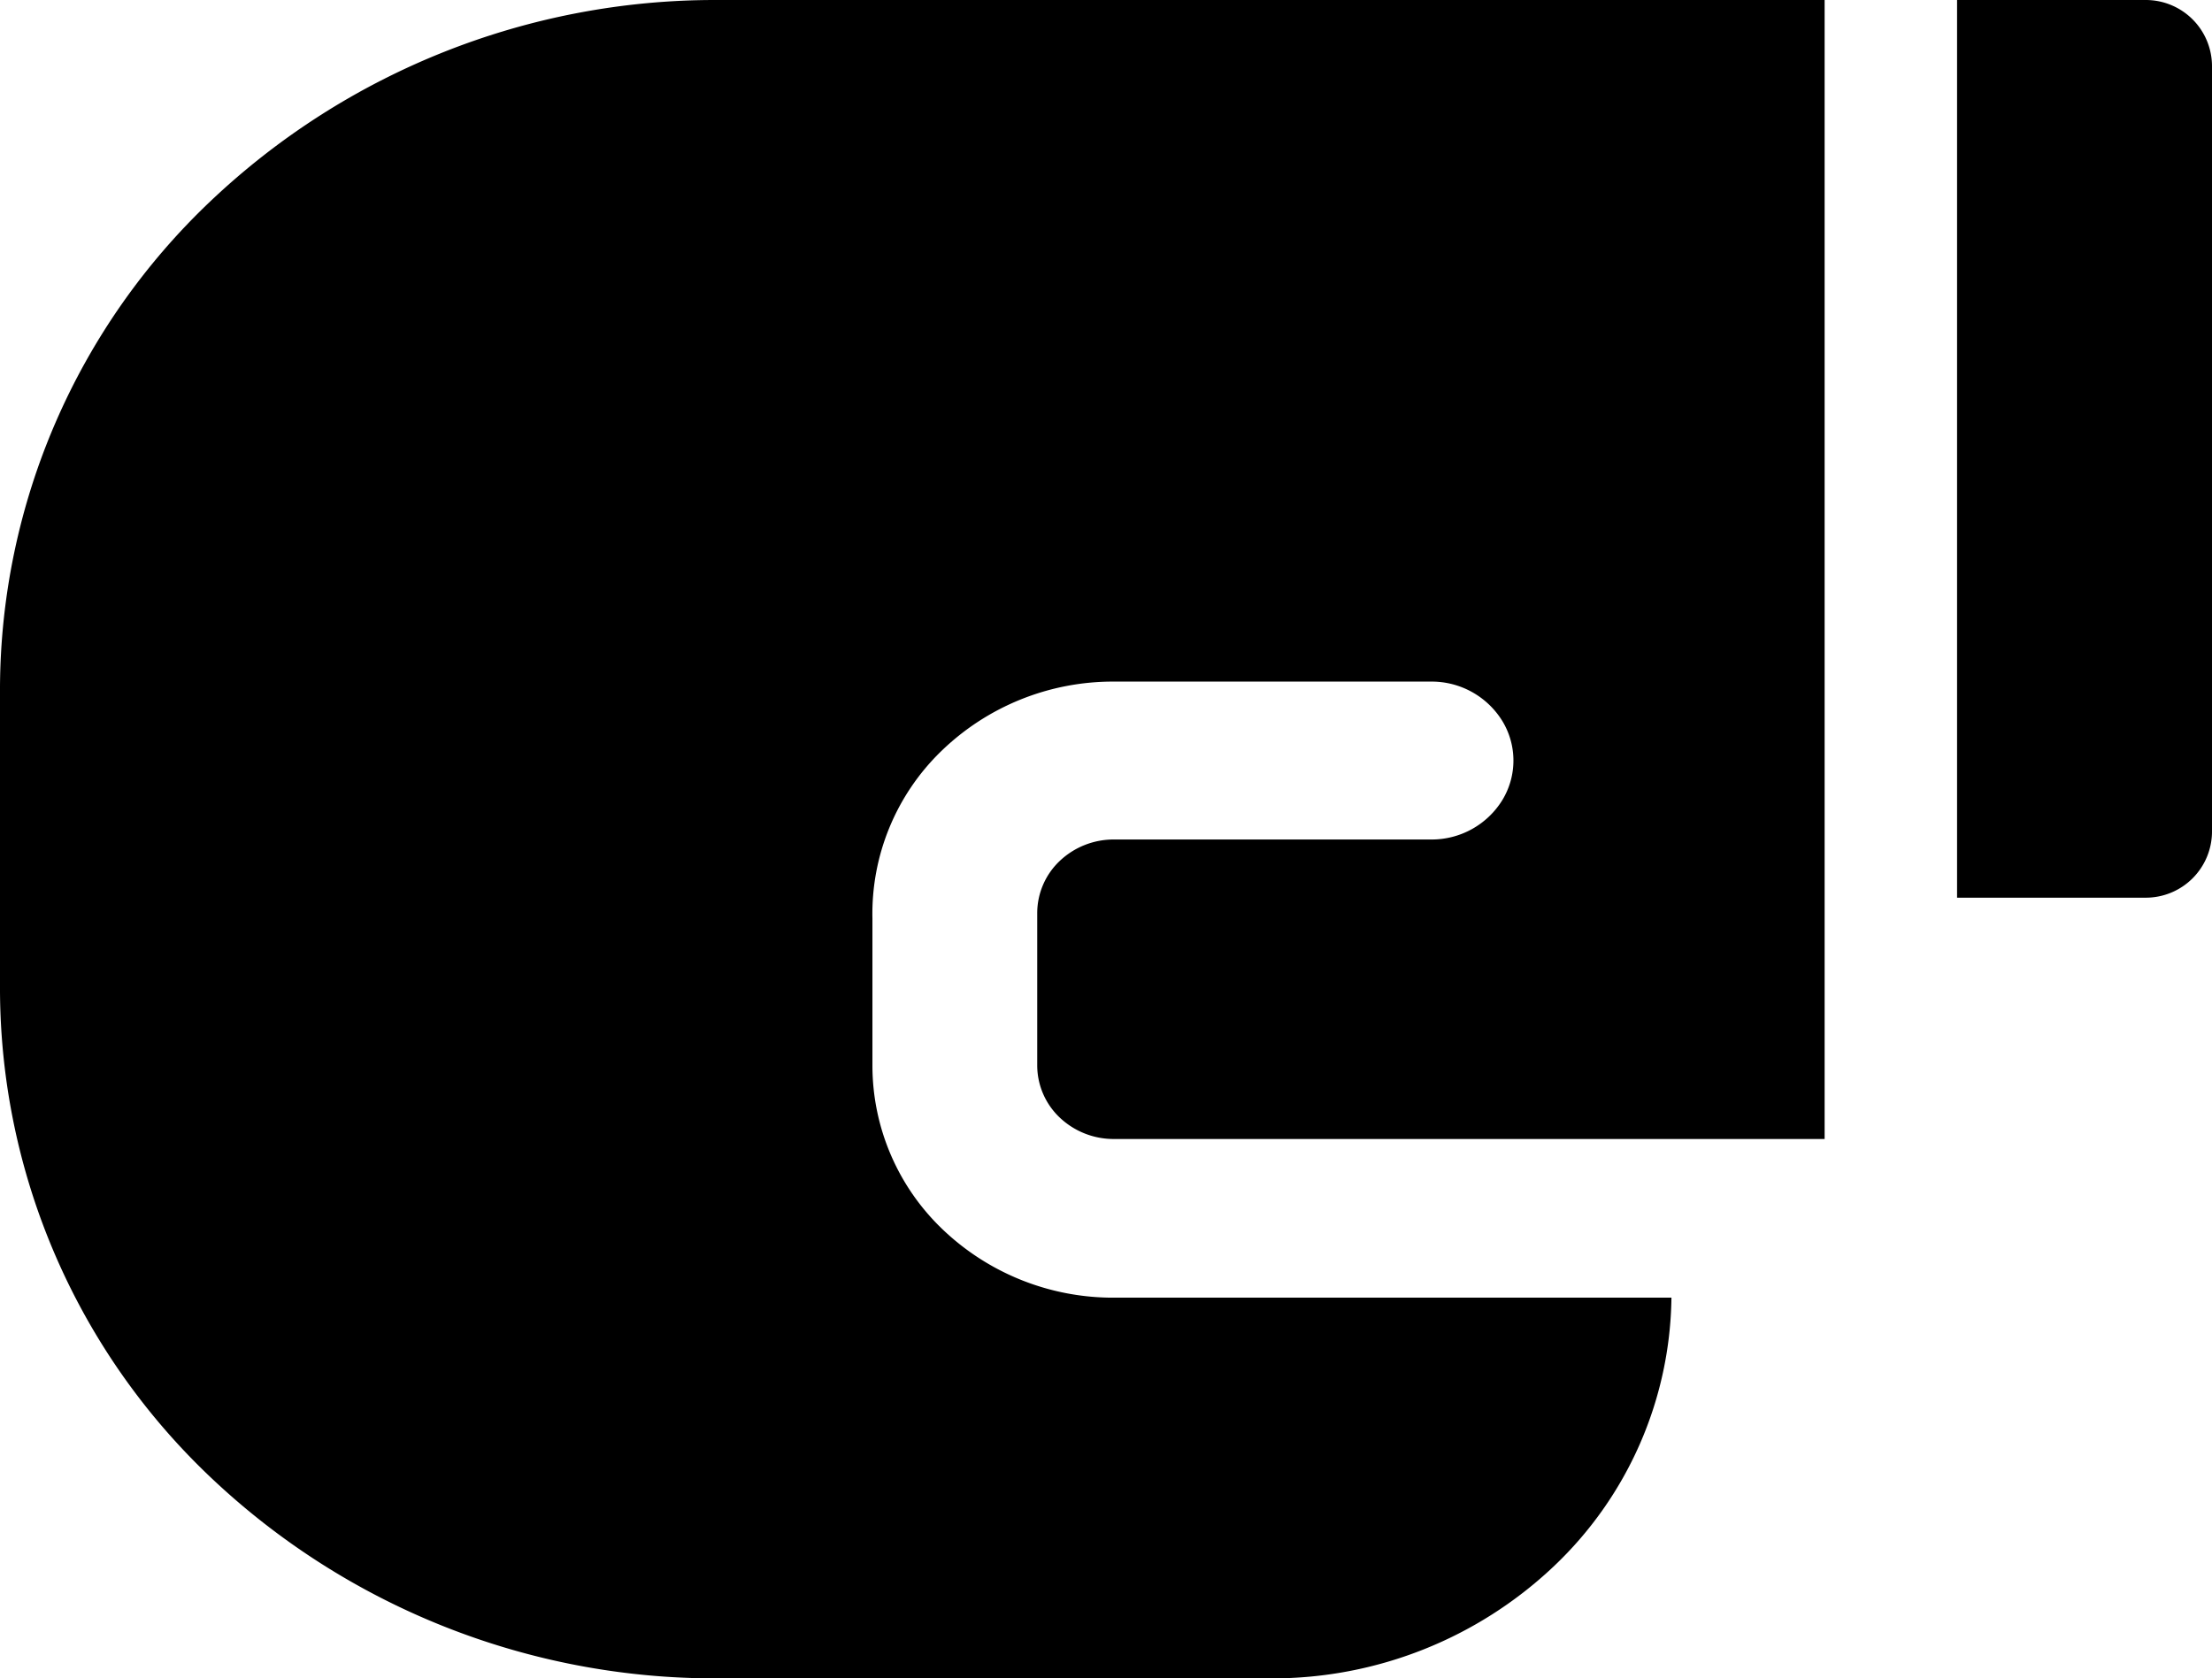 <svg xmlns="http://www.w3.org/2000/svg" width="32" height="24.286" viewBox="0 0 32 24.286">
  <g id="boxing" transform="translate(-104.994 -93.977)">
    <path id="Path_23710" data-name="Path 23710" d="M104.994,103.924v4.4a9.754,9.754,0,0,0,3.04,7.028,10.607,10.607,0,0,0,7.328,2.916h8.032a5.921,5.921,0,0,0,4.071-1.615,5.444,5.444,0,0,0,1.709-3.894h-8.067a3.568,3.568,0,0,1-2.469-.981,3.28,3.28,0,0,1-1.023-2.368v-2.137a3.276,3.276,0,0,1,.993-2.42,3.567,3.567,0,0,1,2.5-1.009h4.588a1.2,1.2,0,0,1,1.032.571,1.1,1.1,0,0,1,0,1.143,1.2,1.2,0,0,1-1.032.571h-4.588a1.133,1.133,0,0,0-.784.311,1.041,1.041,0,0,0-.325.752V109.4a1.041,1.041,0,0,0,.325.752,1.133,1.133,0,0,0,.784.311H131.39V93.981H115.362a10.609,10.609,0,0,0-7.328,2.916,9.752,9.752,0,0,0-3.04,7.028Z" transform="translate(0 -0.004)"/>
    <path id="Path_23711" data-name="Path 23711" d="M530.355,93.977h-2.73v12.99h2.73a.958.958,0,0,0,.958-.958V94.935a.958.958,0,0,0-.958-.958Z" transform="translate(-394.319 0)"/>
  </g>
</svg>
